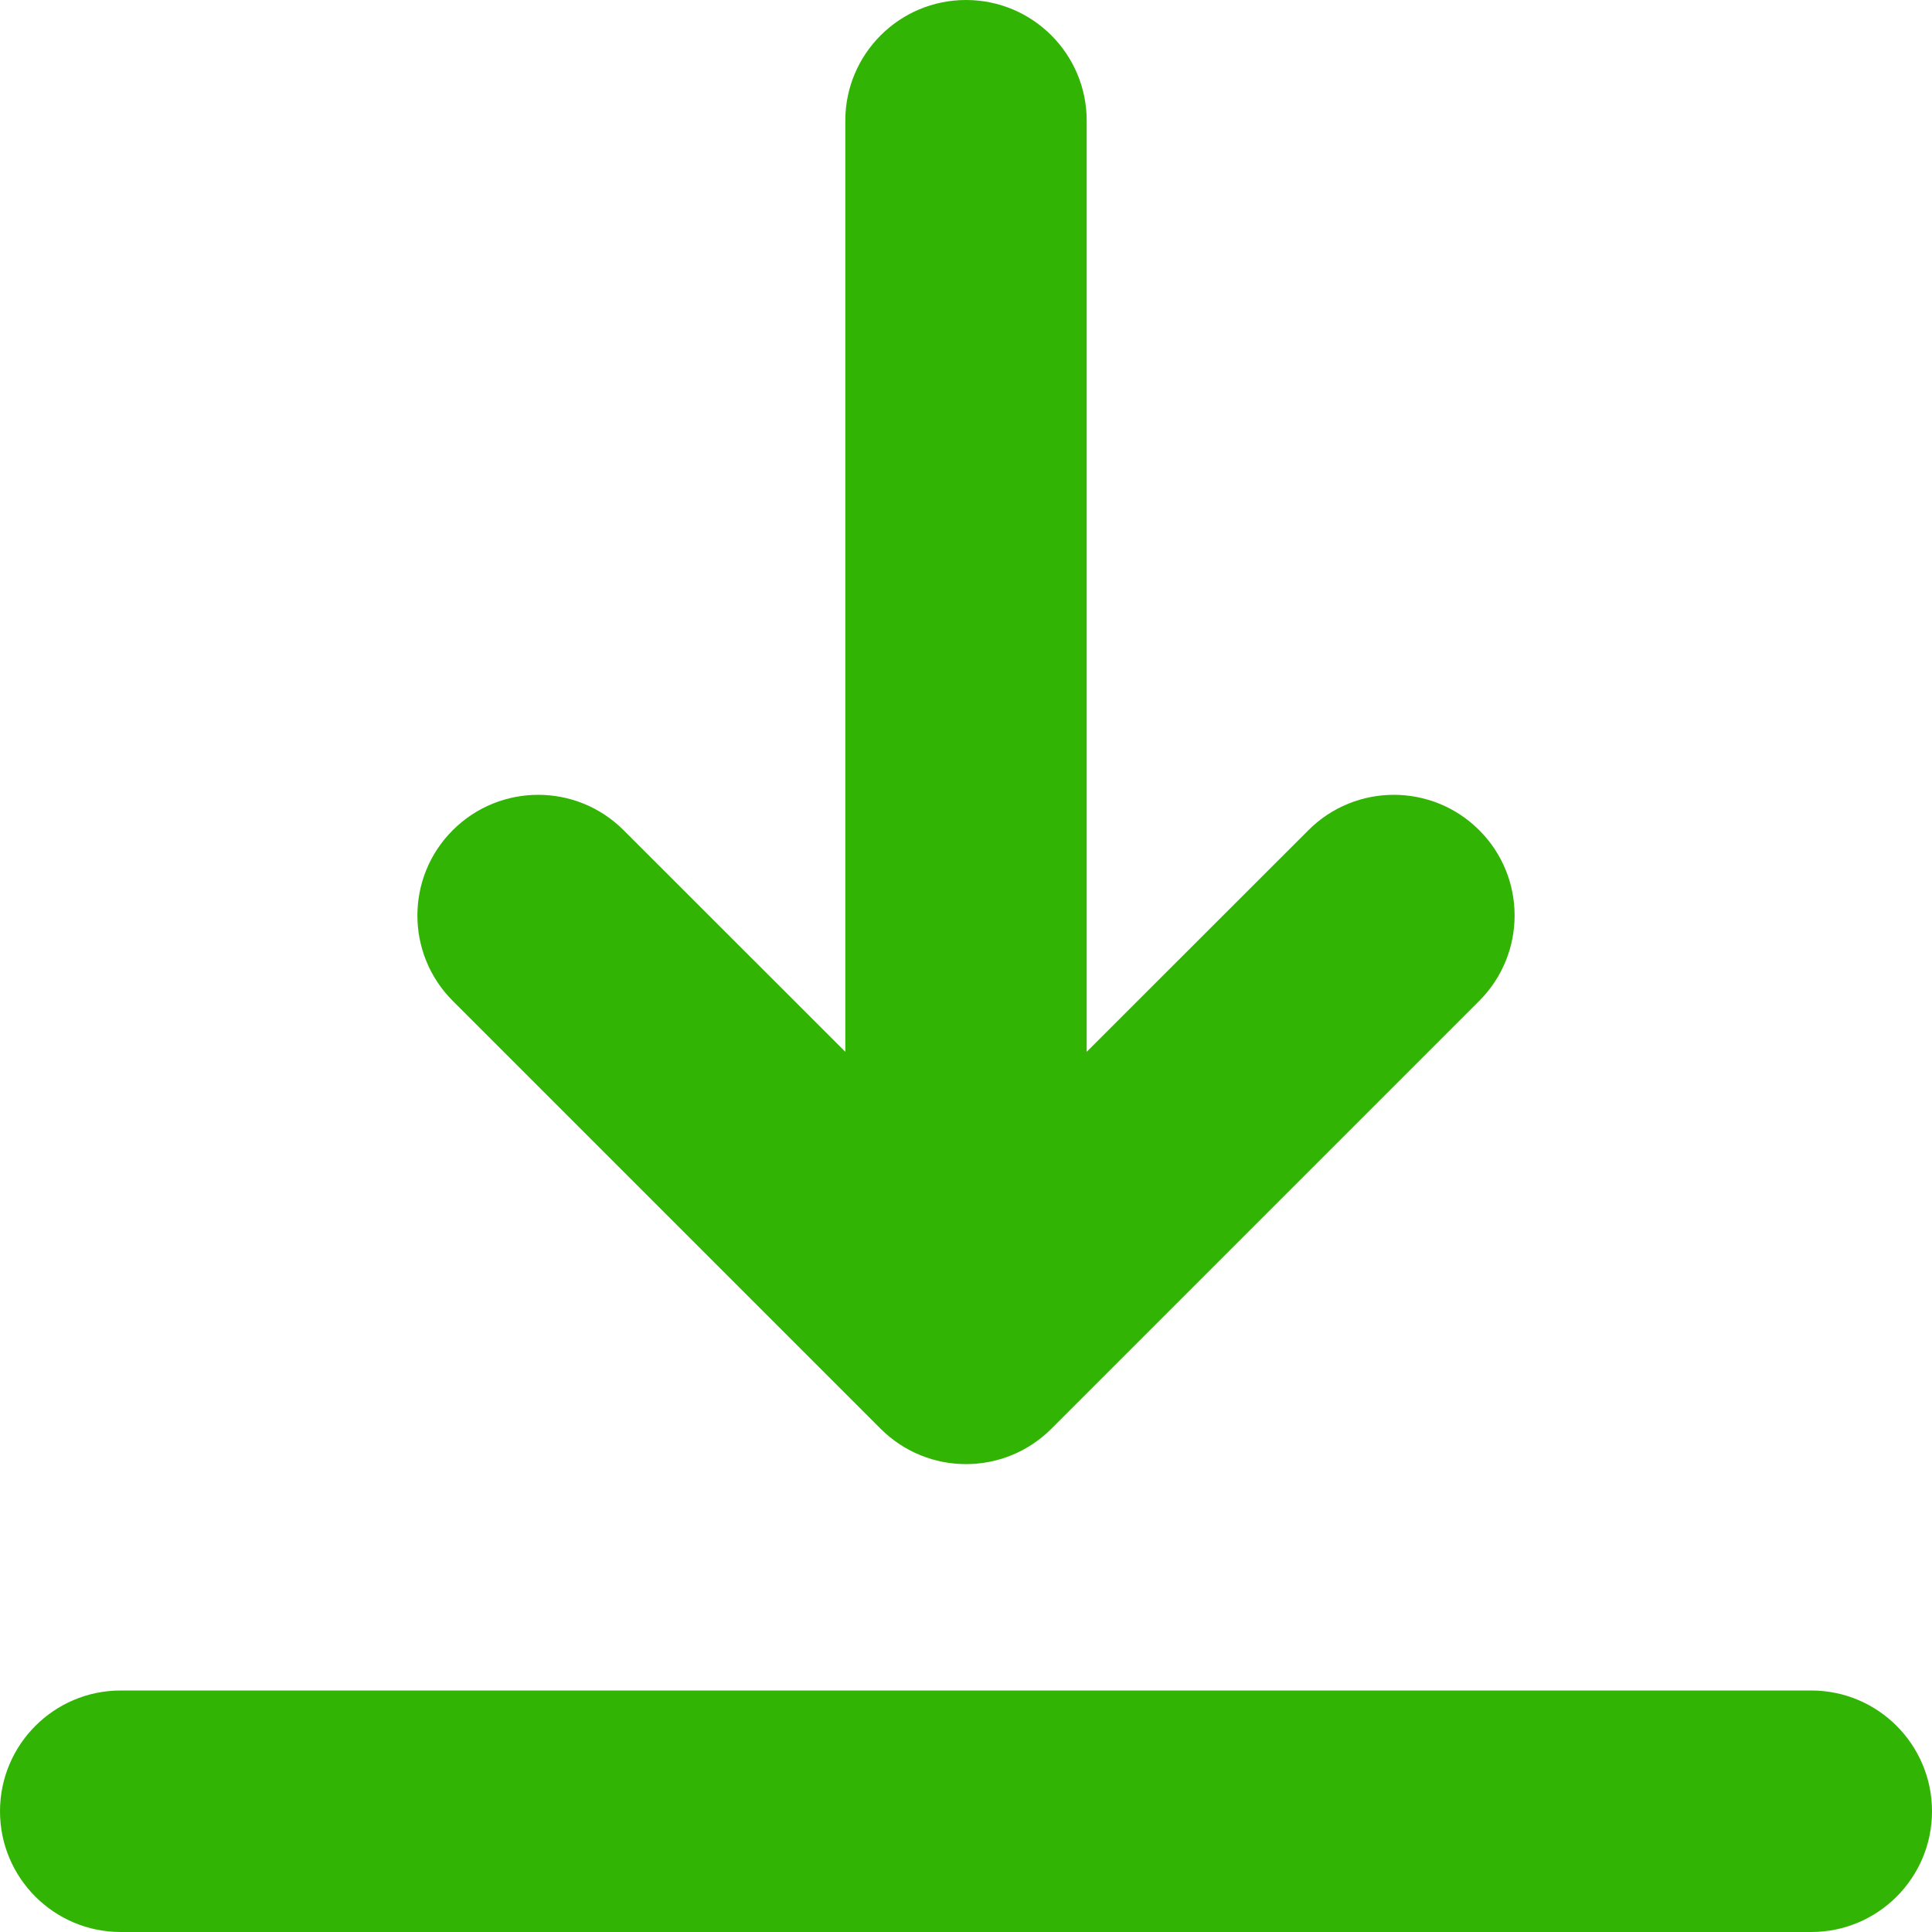 <svg width="17" height="17" viewBox="0 0 17 17" fill="none" xmlns="http://www.w3.org/2000/svg">
<g clip-path="url(#clip0_1052_144)">
<path d="M17 15.938C17 16.524 16.524 17 15.938 17H1.062C0.476 17 0 16.524 0 15.938C0 15.351 0.476 14.875 1.062 14.875H15.938C16.524 14.875 17 15.351 17 15.938ZM7.749 12.572C7.956 12.779 8.228 12.883 8.5 12.883C8.772 12.883 9.044 12.779 9.251 12.572L13.016 8.807C13.431 8.392 13.431 7.719 13.016 7.305C12.601 6.89 11.928 6.89 11.513 7.305L9.562 9.255V1.062C9.562 0.476 9.087 0 8.5 0C7.913 0 7.438 0.476 7.438 1.062V9.255L5.487 7.305C5.072 6.89 4.399 6.89 3.984 7.305C3.569 7.719 3.569 8.392 3.984 8.807L7.749 12.572Z" fill="#31B404"/>
</g>
<defs>
<clipPath id="clip0_1052_144">
<rect width="17" height="17" fill="white"/>
</clipPath>
</defs>
</svg>
